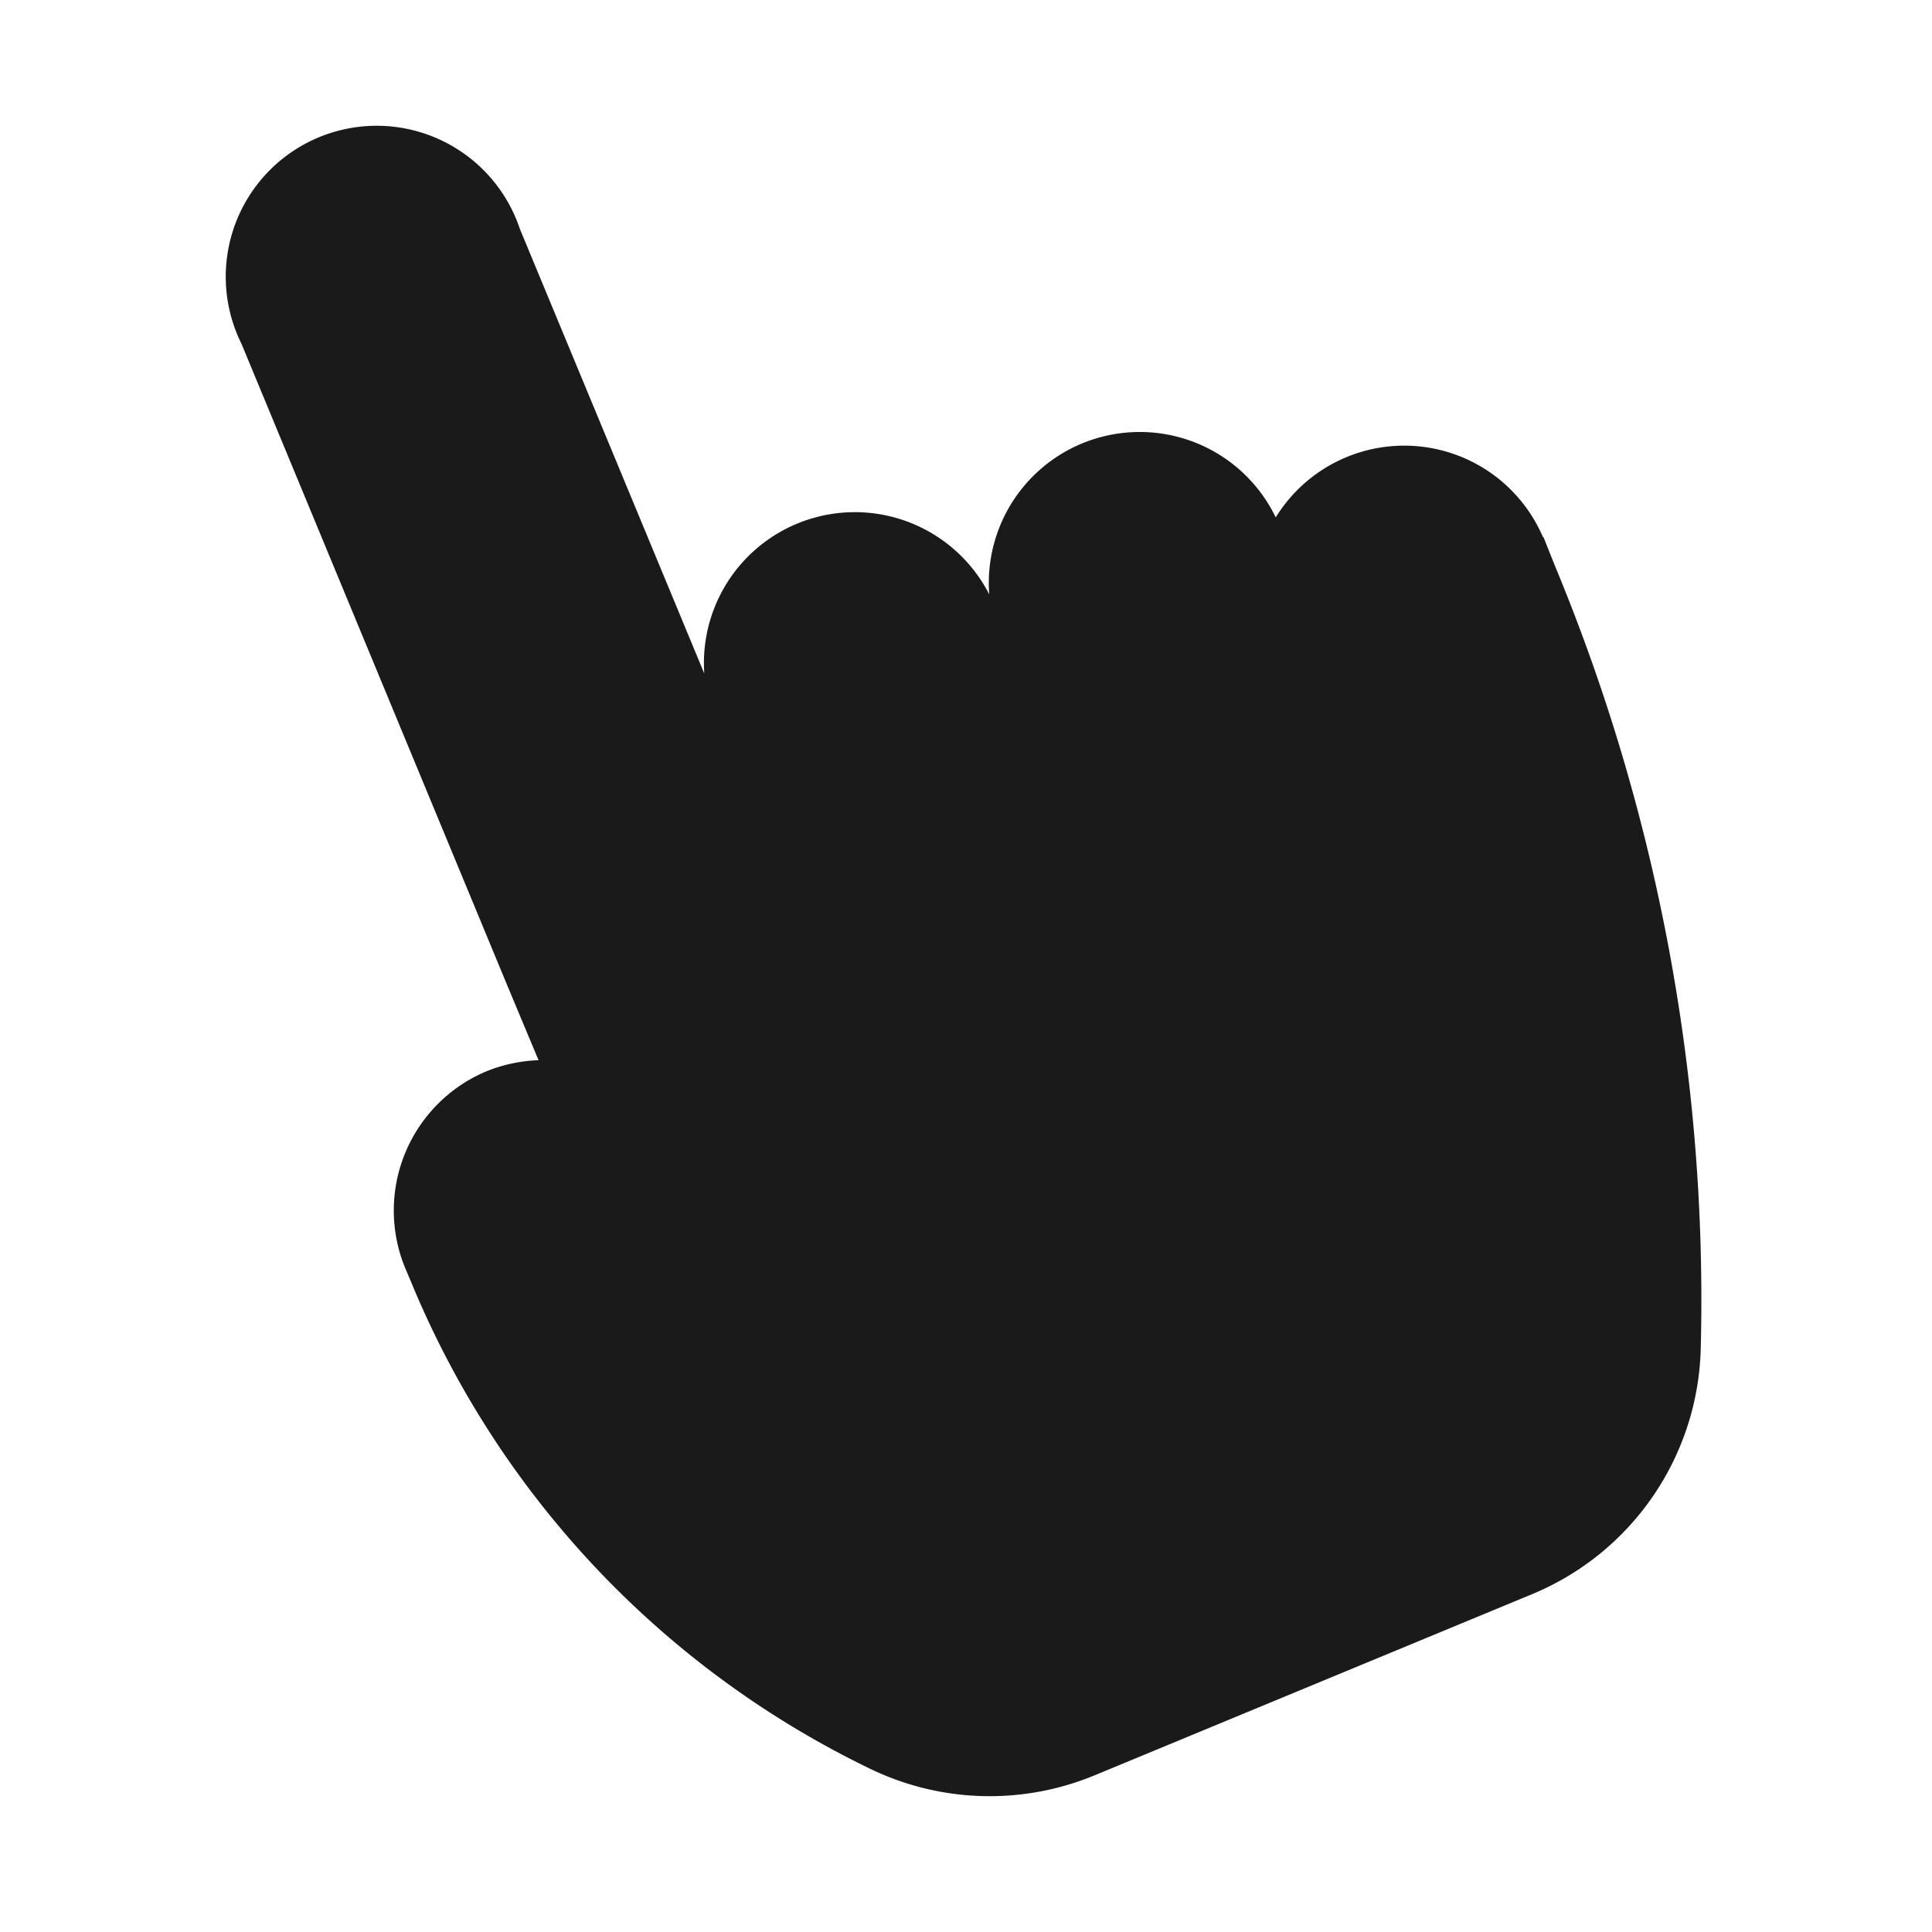 <svg xmlns="http://www.w3.org/2000/svg" viewBox="0 0 64 64"><defs><style>.cls-1,.cls-2{fill:#1a1a1a;}.cls-1{opacity:0;}</style></defs><title>Pointing Hand Black</title><g id="Layer_2" data-name="Layer 2"><g id="Finals"><rect class="cls-1" width="64" height="64"/><path class="cls-2" d="M51.12,17.81a5,5,0,0,0-8.86-.67,5,5,0,0,0-9.49,2.55,5,5,0,0,0-9.44,2.62L17.22,7.58A5,5,0,1,0,8,11.39l8.84,21.34h0l1,2.39a5.07,5.07,0,0,0-1.73.37A5,5,0,0,0,13.42,42l.22.52A31.05,31.05,0,0,0,28.86,58.61a9.09,9.09,0,0,0,7.4.2l14.49-6a9.05,9.05,0,0,0,5.59-8.16,63.36,63.36,0,0,0-4.82-25.88l-.4-1Z"/></g></g></svg>